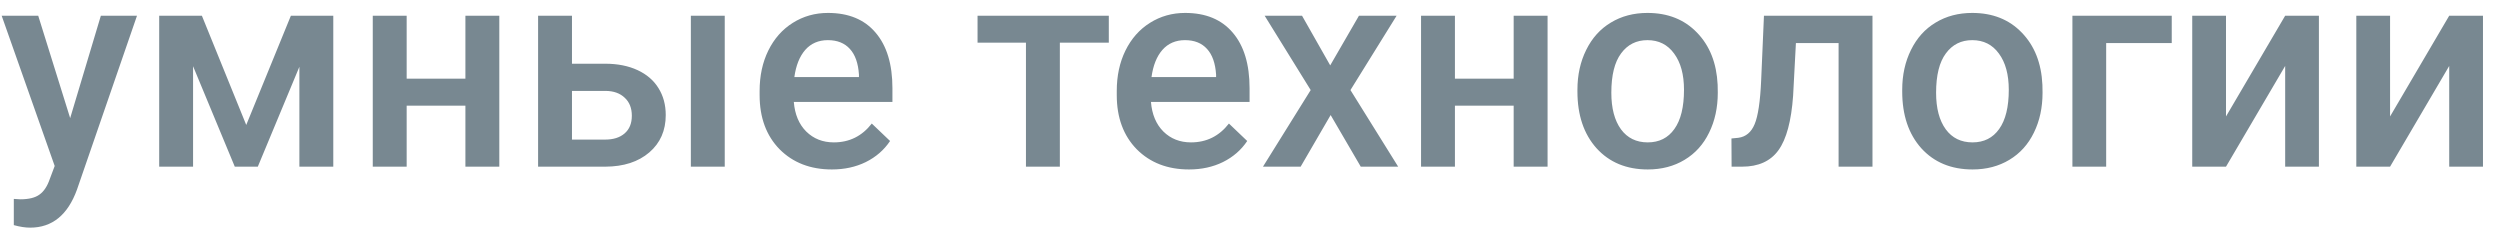 <svg width="105" height="10" viewBox="0 0 105 10" fill="none" xmlns="http://www.w3.org/2000/svg">
<path d="M2.947 4.961L4.236 0.66H5.754L3.234 7.961C2.848 9.027 2.191 9.561 1.266 9.561C1.059 9.561 0.83 9.525 0.58 9.455V8.354L0.85 8.371C1.209 8.371 1.479 8.305 1.658 8.172C1.842 8.043 1.986 7.824 2.092 7.516L2.297 6.971L0.07 0.66H1.605L2.947 4.961ZM10.342 5.248L12.217 0.66H13.998V7H12.574V2.805L10.828 7H9.861L8.109 2.781V7H6.686V0.66H8.479L10.342 5.248ZM20.971 7H19.547V4.439H17.08V7H15.656V0.66H17.08V3.303H19.547V0.66H20.971V7ZM24.023 2.676H25.418C25.938 2.676 26.391 2.766 26.777 2.945C27.164 3.125 27.457 3.377 27.656 3.701C27.859 4.025 27.961 4.402 27.961 4.832C27.961 5.484 27.73 6.008 27.27 6.402C26.809 6.797 26.195 6.996 25.43 7H22.6V0.66H24.023V2.676ZM30.439 7H29.016V0.66H30.439V7ZM24.023 3.818V5.863H25.412C25.76 5.863 26.033 5.777 26.232 5.605C26.436 5.43 26.537 5.182 26.537 4.861C26.537 4.541 26.438 4.289 26.238 4.105C26.043 3.918 25.777 3.822 25.441 3.818H24.023ZM34.94 7.117C34.037 7.117 33.305 6.834 32.742 6.268C32.184 5.697 31.904 4.939 31.904 3.994V3.818C31.904 3.186 32.025 2.621 32.268 2.125C32.514 1.625 32.857 1.236 33.299 0.959C33.74 0.682 34.232 0.543 34.775 0.543C35.639 0.543 36.305 0.818 36.773 1.369C37.246 1.92 37.482 2.699 37.482 3.707V4.281H33.34C33.383 4.805 33.557 5.219 33.861 5.523C34.17 5.828 34.557 5.98 35.022 5.98C35.674 5.98 36.205 5.717 36.615 5.189L37.383 5.922C37.129 6.301 36.789 6.596 36.363 6.807C35.941 7.014 35.467 7.117 34.94 7.117ZM34.77 1.686C34.379 1.686 34.062 1.822 33.82 2.096C33.582 2.369 33.43 2.75 33.363 3.238H36.076V3.133C36.045 2.656 35.918 2.297 35.695 2.055C35.473 1.809 35.164 1.686 34.77 1.686ZM46.57 1.791H44.514V7H43.09V1.791H41.057V0.66H46.57V1.791ZM49.94 7.117C49.037 7.117 48.305 6.834 47.742 6.268C47.184 5.697 46.904 4.939 46.904 3.994V3.818C46.904 3.186 47.025 2.621 47.268 2.125C47.514 1.625 47.857 1.236 48.299 0.959C48.74 0.682 49.232 0.543 49.775 0.543C50.639 0.543 51.305 0.818 51.773 1.369C52.246 1.92 52.482 2.699 52.482 3.707V4.281H48.34C48.383 4.805 48.557 5.219 48.861 5.523C49.17 5.828 49.557 5.98 50.022 5.98C50.674 5.98 51.205 5.717 51.615 5.189L52.383 5.922C52.129 6.301 51.789 6.596 51.363 6.807C50.941 7.014 50.467 7.117 49.94 7.117ZM49.77 1.686C49.379 1.686 49.062 1.822 48.82 2.096C48.582 2.369 48.43 2.75 48.363 3.238H51.076V3.133C51.045 2.656 50.918 2.297 50.695 2.055C50.473 1.809 50.164 1.686 49.77 1.686ZM55.869 2.746L57.076 0.66H58.658L56.719 3.783L58.723 7H57.152L55.887 4.832L54.627 7H53.045L55.049 3.783L53.115 0.66H54.685L55.869 2.746ZM64.998 7H63.574V4.439H61.107V7H59.684V0.66H61.107V3.303H63.574V0.66H64.998V7ZM66.252 3.771C66.252 3.15 66.375 2.592 66.621 2.096C66.867 1.596 67.213 1.213 67.658 0.947C68.103 0.678 68.615 0.543 69.193 0.543C70.049 0.543 70.742 0.818 71.273 1.369C71.809 1.92 72.098 2.65 72.141 3.561L72.147 3.895C72.147 4.52 72.025 5.078 71.783 5.57C71.545 6.062 71.201 6.443 70.752 6.713C70.307 6.982 69.791 7.117 69.205 7.117C68.311 7.117 67.594 6.82 67.055 6.227C66.519 5.629 66.252 4.834 66.252 3.842V3.771ZM67.676 3.895C67.676 4.547 67.811 5.059 68.08 5.43C68.35 5.797 68.725 5.98 69.205 5.98C69.686 5.98 70.059 5.793 70.324 5.418C70.594 5.043 70.728 4.494 70.728 3.771C70.728 3.131 70.59 2.623 70.312 2.248C70.039 1.873 69.666 1.686 69.193 1.686C68.728 1.686 68.359 1.871 68.086 2.242C67.812 2.609 67.676 3.16 67.676 3.895ZM78.644 0.66V7H77.221V1.809H75.428L75.311 4.018C75.236 5.08 75.031 5.844 74.695 6.309C74.363 6.77 73.853 7 73.166 7H72.727L72.721 5.816L73.014 5.787C73.326 5.744 73.553 5.555 73.693 5.219C73.838 4.879 73.93 4.262 73.969 3.367L74.086 0.66H78.644ZM79.893 3.771C79.893 3.15 80.016 2.592 80.262 2.096C80.508 1.596 80.853 1.213 81.299 0.947C81.744 0.678 82.256 0.543 82.834 0.543C83.689 0.543 84.383 0.818 84.914 1.369C85.449 1.92 85.738 2.65 85.781 3.561L85.787 3.895C85.787 4.52 85.666 5.078 85.424 5.57C85.186 6.062 84.842 6.443 84.393 6.713C83.947 6.982 83.432 7.117 82.846 7.117C81.951 7.117 81.234 6.82 80.695 6.227C80.16 5.629 79.893 4.834 79.893 3.842V3.771ZM81.316 3.895C81.316 4.547 81.451 5.059 81.721 5.43C81.99 5.797 82.365 5.98 82.846 5.98C83.326 5.98 83.699 5.793 83.965 5.418C84.234 5.043 84.369 4.494 84.369 3.771C84.369 3.131 84.231 2.623 83.953 2.248C83.68 1.873 83.307 1.686 82.834 1.686C82.369 1.686 82 1.871 81.727 2.242C81.453 2.609 81.316 3.16 81.316 3.895ZM91.213 1.809H88.459V7H87.041V0.66H91.213V1.809ZM95.977 0.66H97.394V7H95.977V2.77L93.492 7H92.074V0.66H93.492V4.891L95.977 0.66ZM102.867 0.66H104.285V7H102.867V2.77L100.383 7H98.965V0.66H100.383V4.891L102.867 0.66Z" fill="#788891"/>
</svg>
